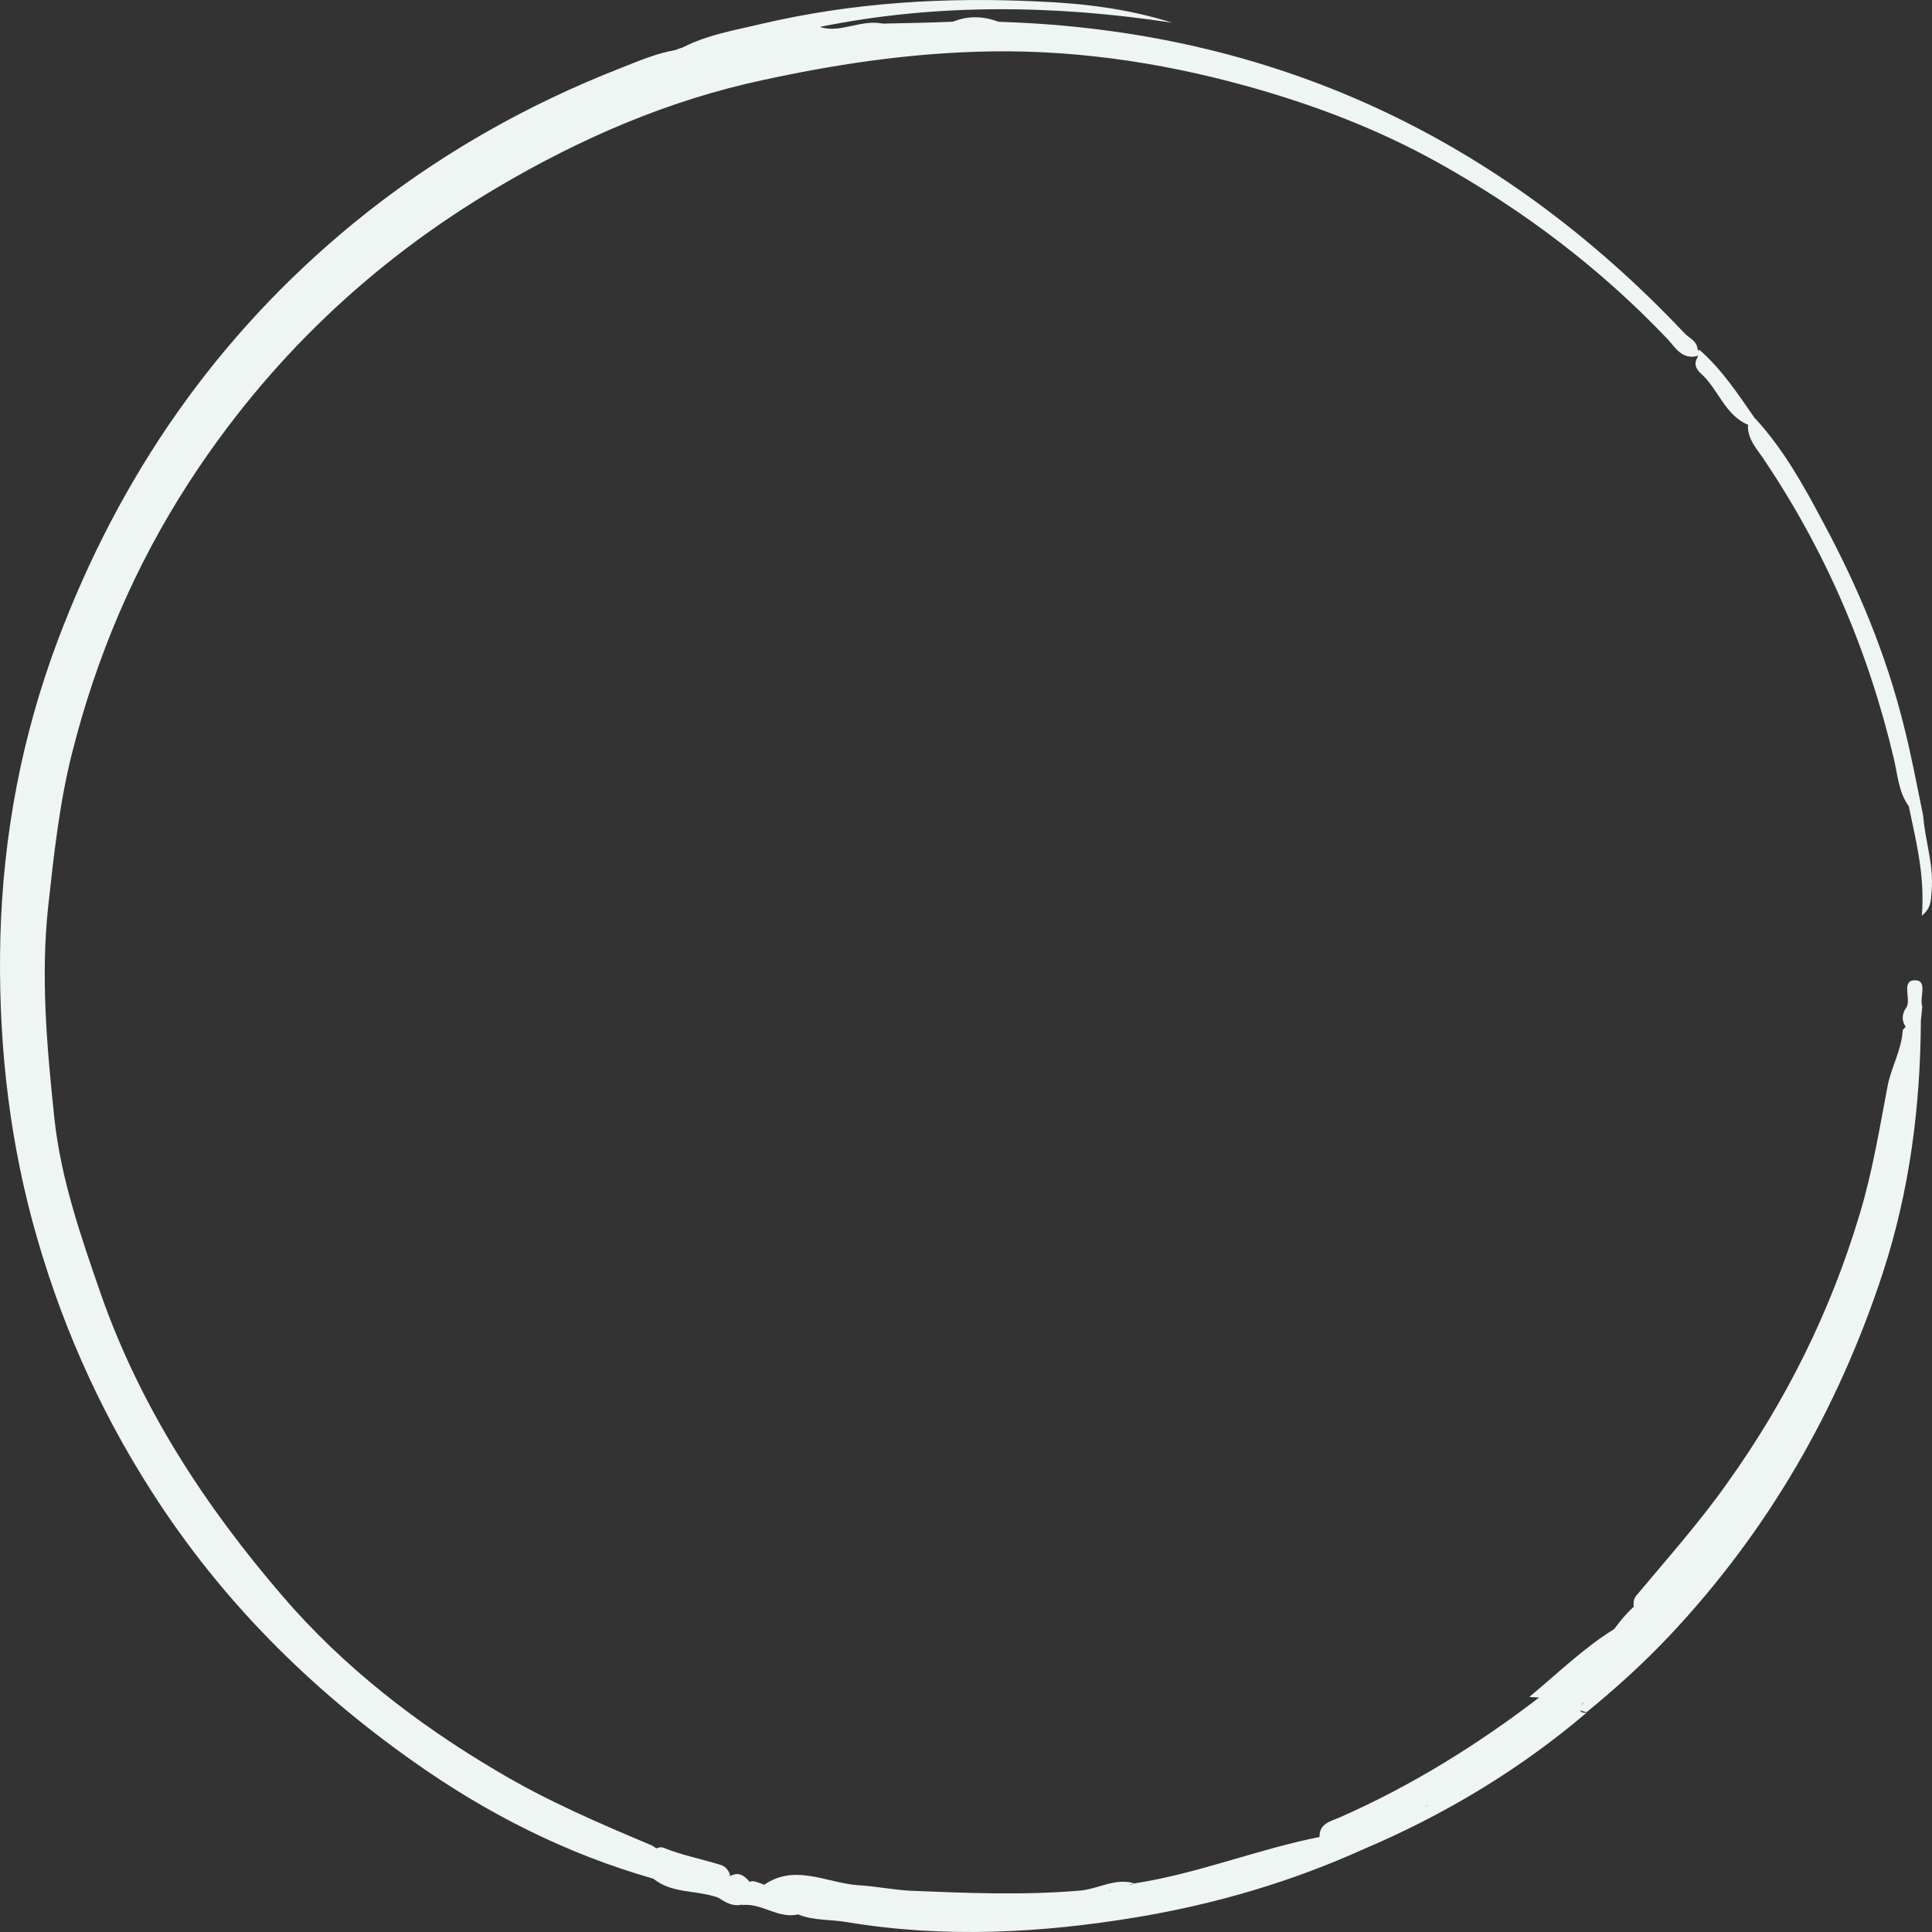 <svg width="42" height="42" viewBox="0 0 42 42" fill="none" xmlns="http://www.w3.org/2000/svg">
<rect x="0" y="0" width="42" height="42" fill="#333333" stroke="none"/>
<path d="M14.205 40.842C12.31 40.301 10.587 39.428 8.986 38.294C6.726 36.699 4.801 34.773 3.311 32.446C2.136 30.62 1.274 28.654 0.707 26.557C0.16 24.521 -0.043 22.464 0.008 20.367C0.068 18.15 0.474 16.004 1.254 13.927C2.602 10.346 4.699 7.306 7.679 4.858C9.442 3.414 11.408 2.29 13.526 1.467C13.901 1.317 14.286 1.156 14.691 1.086C14.772 1.046 14.874 1.016 14.934 1.066C15.168 1.247 15.157 1.247 15.421 1.167C16.373 0.876 17.326 0.635 18.329 0.655C18.623 0.665 18.887 0.555 19.17 0.514C19.667 0.504 20.163 0.494 20.67 0.474C21.015 0.434 21.369 0.424 21.714 0.474C27.652 0.655 32.598 2.982 36.631 7.256C36.732 7.356 36.894 7.416 36.904 7.597C36.945 7.647 36.945 7.687 36.904 7.737C36.56 7.828 36.418 7.547 36.246 7.366C34.786 5.831 33.114 4.567 31.26 3.534C29.943 2.802 28.544 2.27 27.095 1.869C25.17 1.337 23.204 1.056 21.197 1.126C19.647 1.177 18.116 1.407 16.596 1.738C14.519 2.18 12.614 3.012 10.81 4.076C8.074 5.691 5.824 7.838 4.102 10.496C2.926 12.312 2.095 14.278 1.568 16.365C1.294 17.448 1.173 18.562 1.051 19.675C0.879 21.23 1.021 22.775 1.183 24.32C1.325 25.634 1.761 26.888 2.196 28.142C3.058 30.6 4.456 32.737 6.138 34.693C7.456 36.228 9.057 37.472 10.81 38.505C11.884 39.147 13.029 39.639 14.175 40.12C14.337 40.24 14.59 40.301 14.509 40.582C14.468 40.732 14.458 40.943 14.205 40.842Z" fill="#EFF5F2"/>
<path d="M41.758 22.183C41.748 24.059 41.515 25.885 40.928 27.681C39.955 30.64 38.445 33.268 36.306 35.546C35.739 36.148 35.131 36.699 34.493 37.221C34.31 37.181 34.31 37.181 34.422 37.01C33.185 37.843 32.05 38.786 30.662 39.308C30.196 39.578 29.689 39.759 29.203 39.99C29.102 40.03 29 40.04 28.899 40.03C28.818 40.02 28.747 40 28.686 39.94C28.676 39.649 28.909 39.599 29.102 39.518C30.682 38.826 32.131 37.923 33.489 36.88C33.662 36.77 33.773 36.569 33.996 36.529C34.553 36.248 34.989 35.827 35.445 35.425C35.709 35.194 35.395 34.914 35.567 34.693C36.246 33.88 36.945 33.098 37.553 32.235C38.83 30.45 39.792 28.513 40.421 26.417C40.705 25.484 40.857 24.541 41.039 23.588C41.12 23.186 41.343 22.815 41.363 22.394C41.475 22.264 41.566 22.133 41.758 22.183Z" fill="#EFF5F2"/>
<path d="M29.618 40.21C28.058 40.913 26.416 41.394 24.734 41.675C22.636 42.026 20.518 42.137 18.41 41.785C18.066 41.725 17.701 41.755 17.367 41.625C17.265 41.555 17.144 41.595 17.032 41.575C16.738 41.525 16.576 41.394 16.759 41.083C16.961 40.953 17.174 40.993 17.397 41.043C18.765 41.344 20.143 41.505 21.542 41.495C22.89 41.484 24.217 41.304 25.534 41.043C25.97 40.963 26.446 41.003 26.831 40.702C26.933 40.642 27.044 40.612 27.156 40.602C27.48 40.652 27.754 40.451 28.058 40.401C28.493 40.301 28.878 40.07 29.304 39.95C29.466 39.859 29.628 39.809 29.811 39.849C30.115 40.15 29.659 40.08 29.618 40.21Z" fill="#EFF5F2"/>
<path d="M19.191 0.514C18.816 0.775 18.38 0.675 17.975 0.745C17.042 0.896 16.11 1.086 15.208 1.377C15.086 1.417 14.945 1.397 14.783 1.417C14.833 1.277 15.188 1.066 14.722 1.096C15.299 0.765 15.948 0.665 16.576 0.514C18.552 0.053 20.559 -0.067 22.585 0.033C23.558 0.073 24.531 0.193 25.484 0.494C22.91 0.103 20.346 0.073 17.823 0.585C18.258 0.735 18.714 0.414 19.191 0.514Z" fill="#EFF5F2"/>
<path d="M41.809 17.739C41.85 18.281 42.042 18.802 41.992 19.364C41.971 19.545 42.002 19.725 41.779 19.906C41.85 19.053 41.657 18.301 41.495 17.528C41.272 17.218 41.252 16.836 41.171 16.495C40.613 14.128 39.671 11.941 38.303 9.924C38.161 9.724 37.989 9.523 37.999 9.252C38.029 9.172 38.08 9.112 38.161 9.102C38.769 9.764 39.205 10.546 39.62 11.329C40.39 12.753 41.009 14.238 41.394 15.803C41.556 16.445 41.677 17.097 41.809 17.739Z" fill="#EFF5F2"/>
<path d="M29.618 40.21C29.578 40.04 29.943 40.12 29.811 39.9C29.983 39.488 30.419 39.498 30.733 39.328C30.834 39.278 30.966 39.308 31.047 39.237C30.915 39.288 30.784 39.338 30.642 39.237C31.503 38.876 32.263 38.344 33.044 37.833C33.489 37.542 33.925 37.241 34.361 36.94C34.513 36.99 34.189 37.261 34.493 37.231C33.033 38.475 31.392 39.458 29.618 40.21Z" fill="#EFF5F2"/>
<path d="M14.205 40.842C14.681 40.642 14.418 40.441 14.205 40.24C14.266 40.17 14.347 40.14 14.428 40.17C14.823 40.331 15.249 40.411 15.664 40.541C15.765 40.572 15.826 40.642 15.867 40.742C15.867 40.762 15.877 40.782 15.867 40.792C15.634 40.963 15.614 40.983 15.614 41.254C15.147 41.083 14.61 41.173 14.205 40.842Z" fill="#EFF5F2"/>
<path d="M38.161 9.112C38.141 9.182 38.1 9.232 38.019 9.242C37.492 9.031 37.361 8.46 36.975 8.119C36.874 8.028 36.813 7.908 36.904 7.767C36.915 7.707 36.925 7.657 36.935 7.597C37.431 8.028 37.786 8.57 38.161 9.112Z" fill="#EFF5F2"/>
<path d="M15.603 41.244C15.502 41.083 15.401 40.923 15.289 40.732C15.492 40.762 15.674 40.782 15.847 40.802C16.029 40.682 16.161 40.752 16.282 40.893C16.384 41.103 16.303 41.264 16.13 41.404C15.928 41.454 15.765 41.354 15.603 41.244Z" fill="#EFF5F2"/>
<path d="M41.758 22.183C41.667 22.253 41.576 22.314 41.485 22.384C41.323 22.223 41.333 22.053 41.455 21.882C41.536 21.692 41.333 21.31 41.627 21.31C41.921 21.31 41.718 21.692 41.789 21.882C41.779 21.973 41.769 22.073 41.758 22.183Z" fill="#EFF5F2"/>
<path d="M16.13 41.414C16.161 41.264 16.191 41.103 16.232 40.953C16.343 40.842 16.455 40.923 16.566 40.953C16.657 40.993 16.738 41.043 16.769 41.143C16.677 41.655 17.194 41.424 17.357 41.615C16.921 41.725 16.566 41.364 16.13 41.414Z" fill="#EFF5F2"/>
<path d="M21.734 0.484C21.39 0.484 21.035 0.484 20.691 0.484C21.035 0.334 21.38 0.344 21.734 0.484Z" fill="#EFF5F2"/>
<path d="M24.663 40.943C26.041 40.732 27.338 40.2 28.706 39.93C28.777 39.93 28.848 39.94 28.919 39.94C28.929 40.221 28.656 40.18 28.504 40.271C28.352 40.361 28.169 40.391 28.007 40.461C27.733 40.532 27.47 40.632 27.196 40.722C27.085 40.732 26.973 40.732 26.872 40.742C26.801 40.883 26.659 40.903 26.538 40.923C25.919 41.003 25.332 41.184 24.714 41.254C24.501 41.274 24.288 41.304 24.126 41.093C24.298 40.903 24.501 41.033 24.663 40.943Z" fill="#EFF5F2"/>
<path d="M35.09 35.415C35.263 35.184 35.445 34.964 35.688 34.793C35.668 34.843 35.628 34.914 35.638 34.934C35.992 35.405 35.486 35.536 35.283 35.746C34.938 36.087 34.584 36.459 34.077 36.599C34.006 36.378 34.158 36.268 34.31 36.158C34.594 35.937 34.868 35.696 35.09 35.415Z" fill="#EFF5F2"/>
<path d="M35.09 35.415C35.09 35.746 34.786 35.847 34.614 36.047C34.442 36.238 34.158 36.328 34.077 36.599C33.844 36.599 33.864 36.94 33.631 36.92C33.53 36.91 33.439 36.9 33.246 36.89C33.895 36.348 34.442 35.816 35.09 35.415Z" fill="#EFF5F2"/>
<path d="M30.642 39.227C30.773 39.227 30.905 39.227 31.057 39.227C30.652 39.518 30.166 39.578 29.811 39.9C29.649 39.94 29.486 39.99 29.324 40.03C29.274 39.99 29.203 39.98 29.203 39.9C29.628 39.578 30.176 39.488 30.642 39.227Z" fill="#EFF5F2"/>
<path d="M29.193 39.9C29.233 39.94 29.274 39.99 29.314 40.03C28.909 40.19 28.493 40.351 28.088 40.501C28.037 40.481 27.977 40.471 27.966 40.411C28.22 40.13 28.676 40.261 28.909 39.94C29.01 39.919 29.102 39.91 29.193 39.9Z" fill="#EFF5F2"/>
<path d="M24.663 40.943C24.521 40.983 24.389 41.023 24.105 41.103C25.149 41.204 25.99 40.822 26.872 40.722C26.791 41.133 26.396 41.053 26.152 41.093C24.339 41.434 22.515 41.695 20.65 41.595C19.525 41.535 18.41 41.464 17.316 41.184C17.144 41.143 16.951 41.153 16.769 41.143C16.677 41.133 16.586 41.123 16.546 41.023C17.235 40.481 17.954 40.933 18.654 40.983C19.029 41.003 19.414 41.083 19.789 41.103C21.005 41.153 22.221 41.204 23.437 41.103C23.852 41.083 24.227 40.812 24.663 40.943Z" fill="#EFF5F2"/>
<path d="M27.966 40.411C28.007 40.441 28.048 40.471 28.088 40.501C27.784 40.551 27.531 40.822 27.196 40.712C27.369 40.401 27.713 40.521 27.966 40.411Z" fill="#EFF5F2"/>
<path d="M22.2 41.414C22.332 41.434 22.464 41.444 22.596 41.464C22.596 41.484 22.596 41.495 22.596 41.515C21.795 41.515 20.994 41.515 20.194 41.515C20.174 41.515 20.153 41.515 20.143 41.515C20.072 41.434 20.184 41.464 20.194 41.434C20.863 41.344 21.532 41.364 22.2 41.414Z" fill="#EFF5F2"/>
<path d="M22.2 41.414C21.532 41.414 20.863 41.424 20.194 41.424C20.863 41.234 21.532 41.284 22.2 41.414Z" fill="#EFF5F2"/>
</svg>
